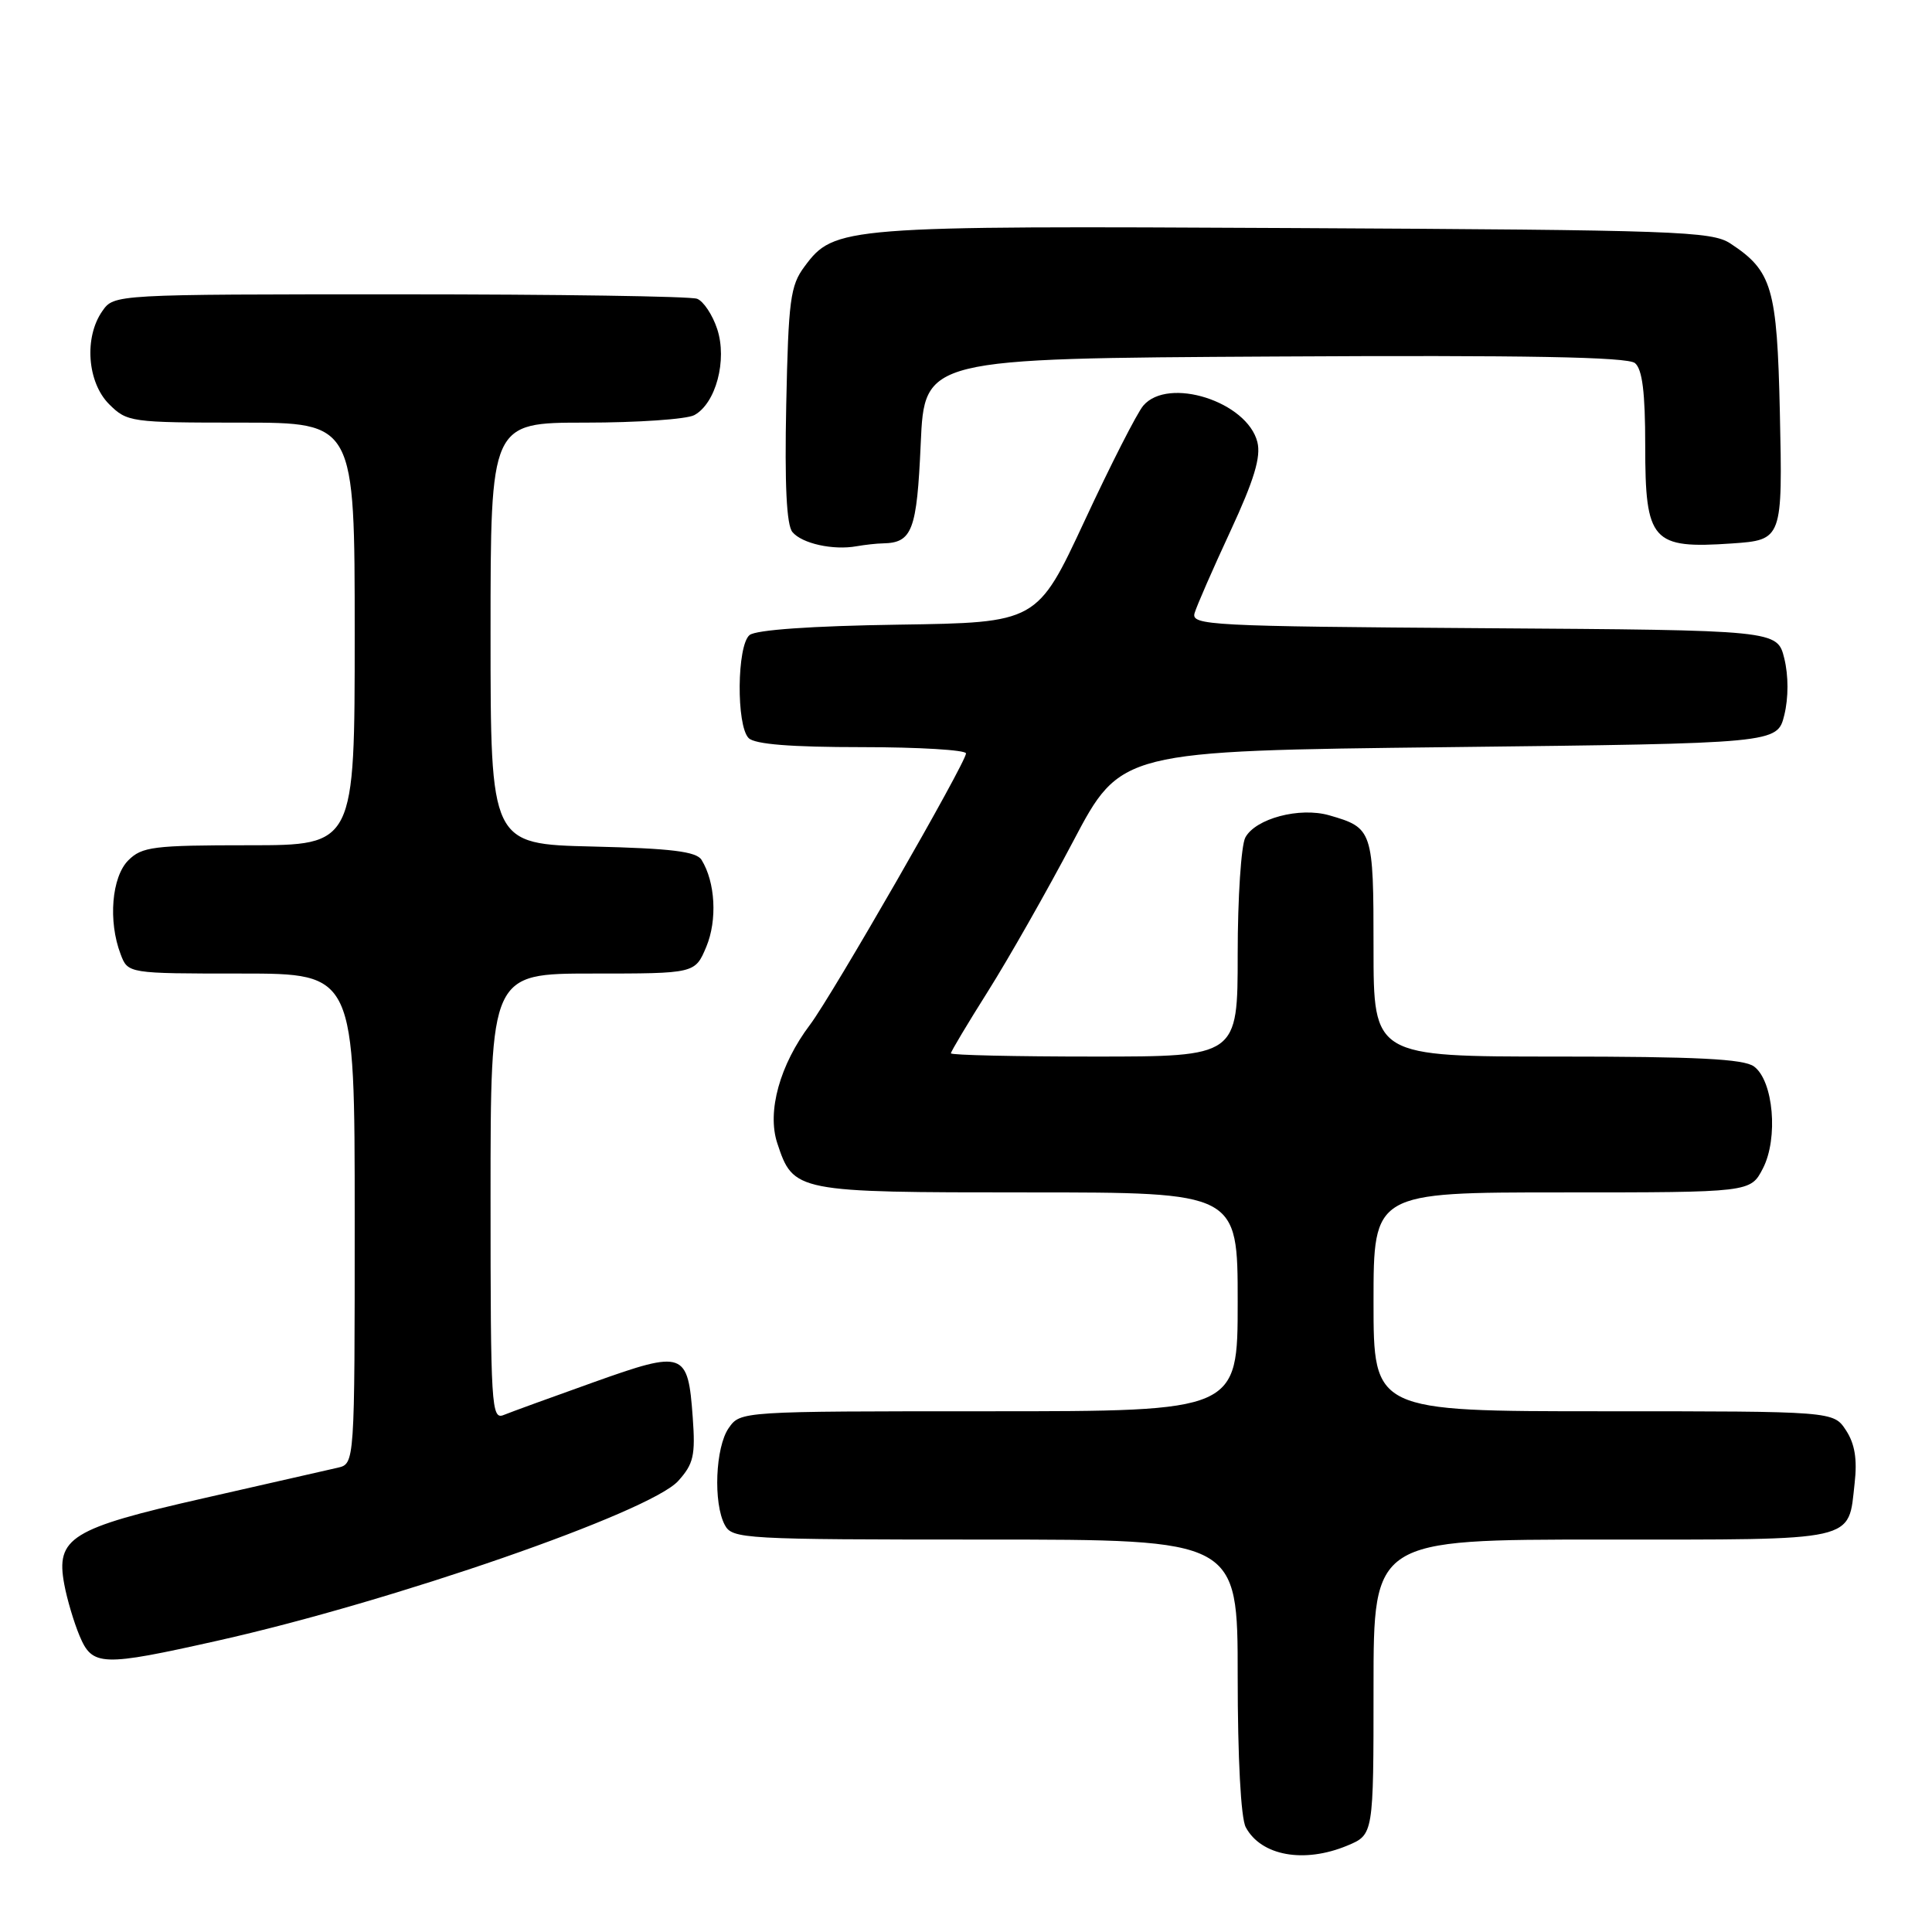<?xml version="1.0" encoding="UTF-8" standalone="no"?>
<!DOCTYPE svg PUBLIC "-//W3C//DTD SVG 1.1//EN" "http://www.w3.org/Graphics/SVG/1.1/DTD/svg11.dtd" >
<svg xmlns="http://www.w3.org/2000/svg" xmlns:xlink="http://www.w3.org/1999/xlink" version="1.1" viewBox="0 0 256 256">
 <g >
 <path fill="currentColor"
d=" M 178.53 244.55 C 182.00 243.10 182.00 243.10 182.00 223.55 C 182.00 204.00 182.00 204.00 212.38 204.00 C 246.46 204.00 244.87 204.36 245.75 196.52 C 246.11 193.35 245.77 191.30 244.60 189.52 C 242.95 187.00 242.95 187.00 212.48 187.00 C 182.00 187.00 182.00 187.00 182.00 172.50 C 182.00 158.00 182.00 158.00 206.97 158.00 C 231.95 158.00 231.95 158.00 233.59 154.83 C 235.66 150.83 234.99 143.20 232.41 141.31 C 231.05 140.31 224.78 140.00 206.31 140.00 C 182.00 140.00 182.00 140.00 182.00 125.62 C 182.00 110.00 181.90 109.69 176.12 108.03 C 172.20 106.91 166.36 108.46 165.01 110.98 C 164.46 112.02 164.00 118.97 164.00 126.43 C 164.00 140.00 164.00 140.00 145.00 140.00 C 134.55 140.00 126.00 139.81 126.00 139.57 C 126.00 139.33 128.22 135.62 130.93 131.32 C 133.64 127.02 138.71 118.10 142.19 111.50 C 148.51 99.50 148.51 99.50 192.01 99.00 C 235.50 98.50 235.50 98.50 236.43 94.75 C 236.99 92.45 236.99 89.55 236.43 87.25 C 235.50 83.50 235.50 83.50 196.64 83.24 C 160.26 82.99 157.81 82.86 158.29 81.24 C 158.57 80.28 160.71 75.39 163.04 70.37 C 166.18 63.60 167.10 60.55 166.61 58.58 C 165.26 53.21 154.80 49.87 151.49 53.75 C 150.67 54.71 147.17 61.58 143.72 69.00 C 137.43 82.50 137.43 82.50 119.04 82.77 C 107.54 82.94 100.15 83.46 99.32 84.15 C 97.64 85.54 97.55 96.15 99.20 97.80 C 100.02 98.62 104.80 99.00 114.20 99.00 C 121.79 99.00 128.00 99.38 128.00 99.83 C 128.00 101.05 110.25 131.92 107.34 135.77 C 103.33 141.08 101.61 147.28 102.99 151.47 C 105.13 157.95 105.37 158.00 136.22 158.00 C 164.00 158.00 164.00 158.00 164.00 172.50 C 164.00 187.00 164.00 187.00 131.06 187.00 C 98.15 187.00 98.11 187.00 96.56 189.22 C 94.79 191.75 94.49 199.17 96.04 202.07 C 97.03 203.92 98.47 204.00 130.54 204.00 C 164.00 204.00 164.00 204.00 164.00 222.07 C 164.00 232.94 164.42 240.92 165.07 242.12 C 167.10 245.91 172.80 246.94 178.53 244.55 Z  M 28.88 217.39 C 52.00 212.21 86.11 200.38 89.86 196.24 C 91.90 193.98 92.16 192.87 91.79 187.80 C 91.16 179.06 90.64 178.88 78.70 183.14 C 73.09 185.14 67.71 187.10 66.75 187.49 C 65.11 188.17 65.00 186.41 65.00 158.61 C 65.00 129.00 65.00 129.00 78.55 129.00 C 92.10 129.00 92.10 129.00 93.59 125.45 C 95.06 121.92 94.79 116.89 92.96 113.94 C 92.28 112.83 88.96 112.42 78.54 112.17 C 65.00 111.85 65.00 111.85 65.00 83.92 C 65.00 56.00 65.00 56.00 77.57 56.00 C 84.48 56.00 90.97 55.55 91.99 55.01 C 94.85 53.47 96.39 47.71 95.03 43.59 C 94.41 41.71 93.21 39.91 92.37 39.59 C 91.53 39.26 73.80 39.00 52.97 39.00 C 15.11 39.00 15.11 39.00 13.56 41.22 C 11.12 44.70 11.56 50.65 14.45 53.55 C 16.84 55.93 17.31 56.00 31.95 56.00 C 47.00 56.00 47.00 56.00 47.00 84.00 C 47.00 112.00 47.00 112.00 33.00 112.00 C 20.33 112.00 18.81 112.19 17.00 114.00 C 14.80 116.20 14.31 122.06 15.98 126.43 C 16.95 129.00 16.95 129.00 31.98 129.00 C 47.00 129.00 47.00 129.00 47.00 161.48 C 47.00 193.96 47.00 193.96 44.75 194.48 C 43.51 194.77 35.53 196.58 27.00 198.52 C 9.36 202.52 7.36 203.76 8.52 209.95 C 8.88 211.90 9.79 214.96 10.54 216.75 C 12.24 220.81 13.45 220.85 28.88 217.39 Z  M 117.00 72.00 C 120.88 71.92 121.49 70.31 122.00 58.79 C 122.50 47.50 122.50 47.50 168.89 47.24 C 202.30 47.05 215.65 47.30 216.64 48.11 C 217.62 48.93 218.00 51.99 218.00 59.05 C 218.00 71.75 218.88 72.74 229.50 72.01 C 236.18 71.55 236.21 71.45 235.84 54.62 C 235.47 38.11 234.82 35.90 229.28 32.26 C 226.81 30.64 222.16 30.48 171.47 30.22 C 111.61 29.91 110.55 29.99 106.60 35.32 C 104.72 37.84 104.47 39.76 104.18 53.63 C 103.96 64.23 104.22 69.56 105.00 70.50 C 106.26 72.02 110.39 72.94 113.50 72.38 C 114.60 72.19 116.17 72.01 117.00 72.00 Z "/>
</g>
</svg>